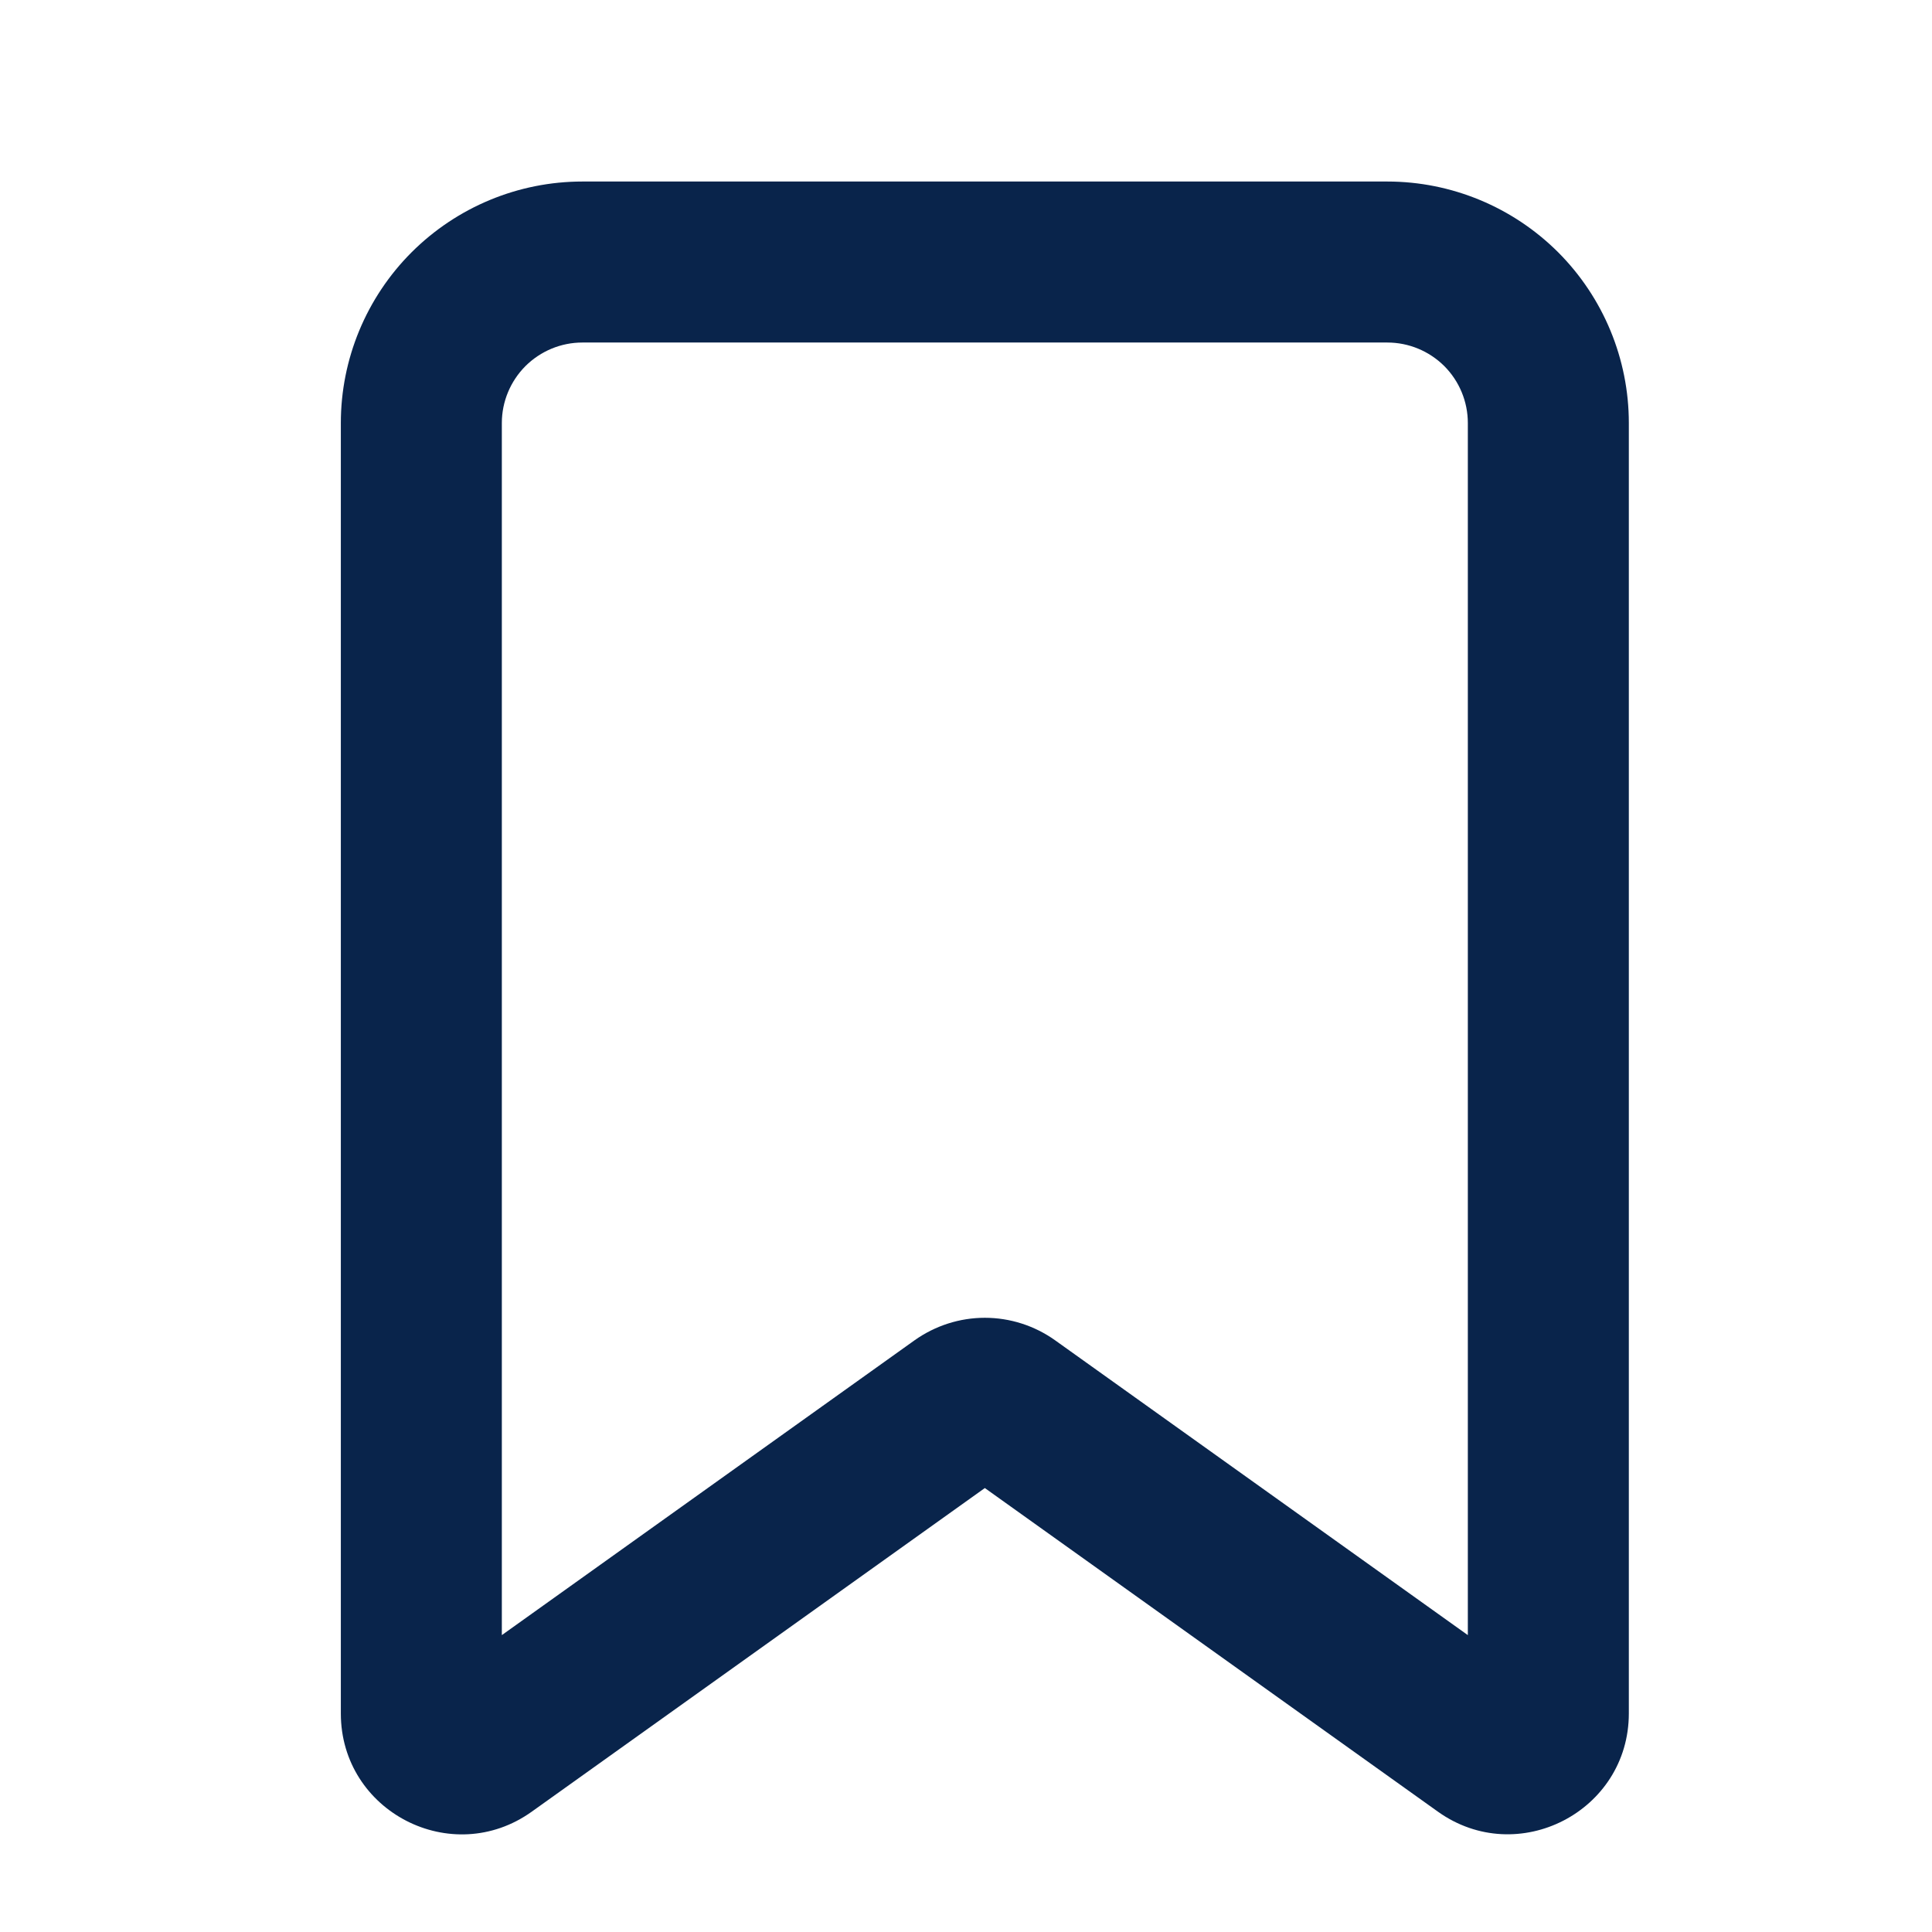 <svg width="24" height="24" viewBox="0 0 24 24" fill="none" xmlns="http://www.w3.org/2000/svg">
<g clip-path="url(#clip0_166_2275)">
<path fill-rule="evenodd" clip-rule="evenodd" d="M4.234 5.255C4.234 4.46 4.55 3.697 5.113 3.134C5.676 2.572 6.439 2.255 7.234 2.255H17.234C18.03 2.255 18.793 2.572 19.356 3.134C19.918 3.697 20.234 4.46 20.234 5.255V21.284C20.234 22.503 18.854 23.213 17.862 22.505L12.234 18.485L6.606 22.505C5.613 23.215 4.234 22.505 4.234 21.285V5.255ZM7.234 4.255C6.969 4.255 6.715 4.361 6.527 4.548C6.34 4.736 6.234 4.99 6.234 5.255V20.312L11.362 16.649C11.617 16.468 11.922 16.37 12.234 16.37C12.547 16.37 12.852 16.468 13.106 16.649L18.234 20.312V5.255C18.234 4.99 18.129 4.736 17.942 4.548C17.754 4.361 17.5 4.255 17.234 4.255H7.234Z" fill="#09244B"/>
</g>
<defs>
<clipPath id="clip0_166_2275">
<rect width="24" height="24" fill="white"/>
</clipPath>
</defs>
</svg>
